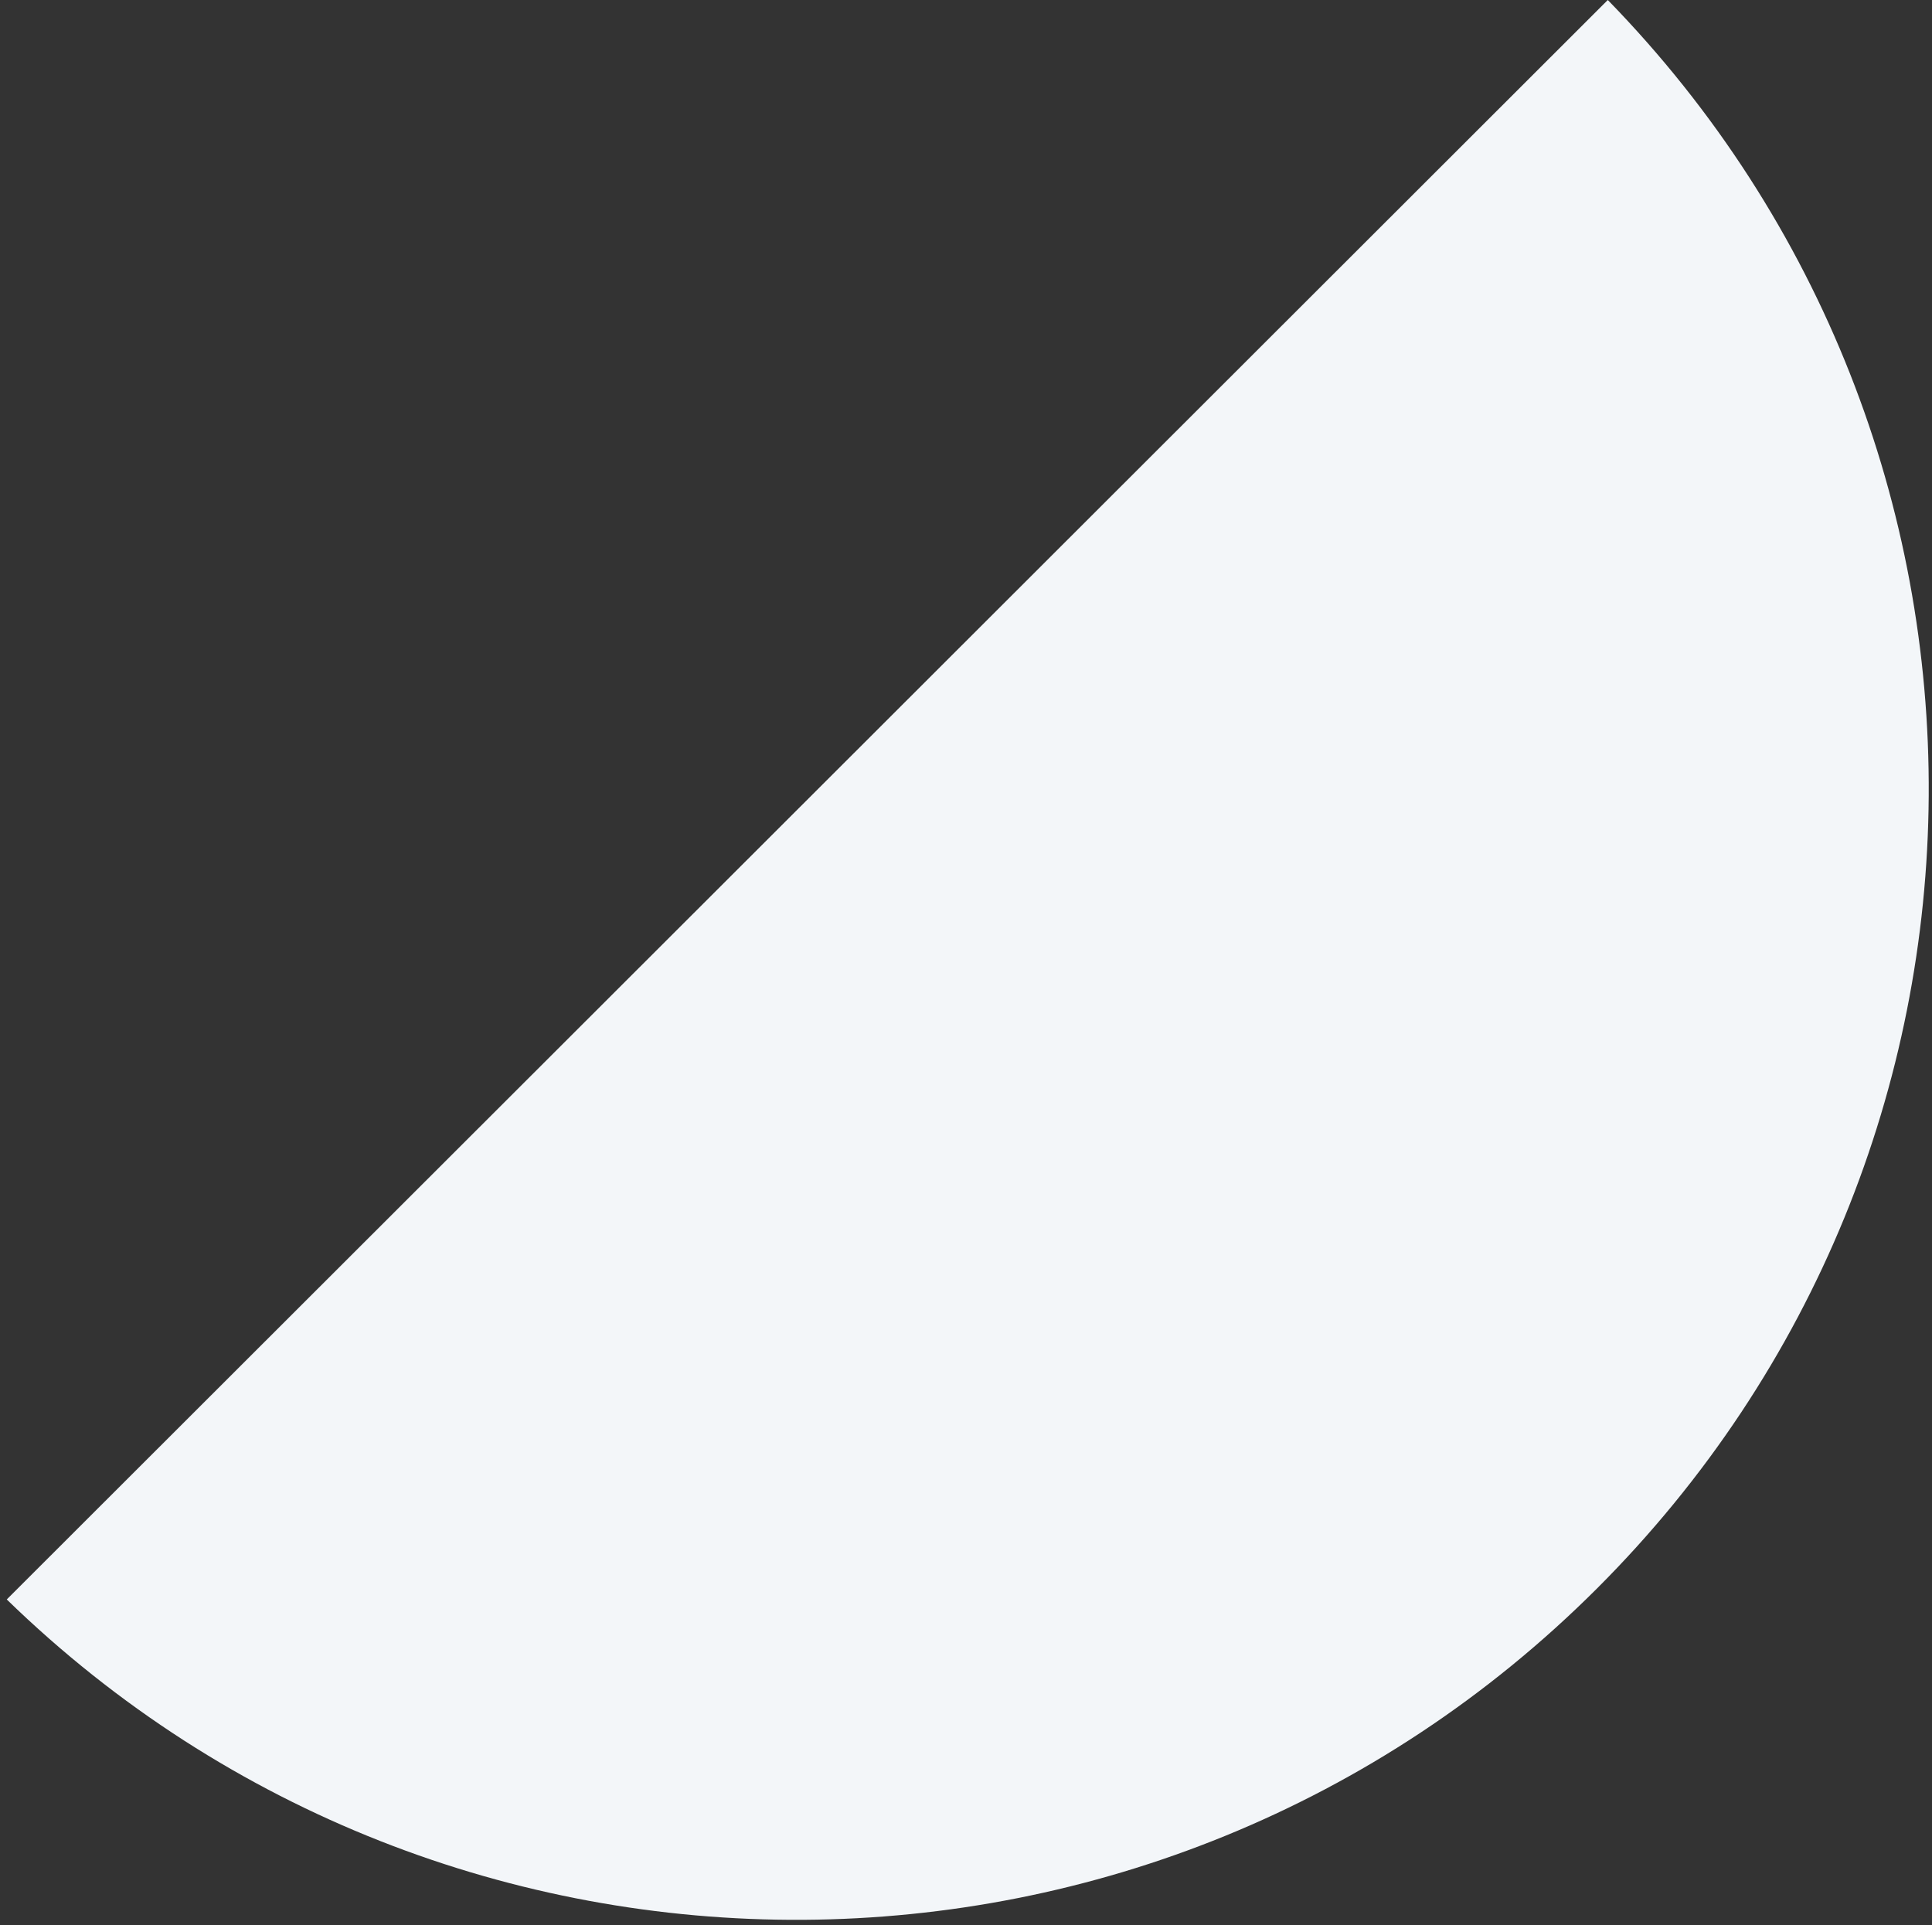 <svg width="285" height="284" viewBox="0 0 285 284" fill="none" xmlns="http://www.w3.org/2000/svg"><rect x="0" y="0" width="285" height="284" fill="#333333" stroke="none"/><path d="M237.174 0c63.674 65.31 63.107 169.694-1.606 234.344-64.712 64.65-169.29 65.122-234.57 1.605L237.174 0z" fill="#F3F6F9"/></svg>